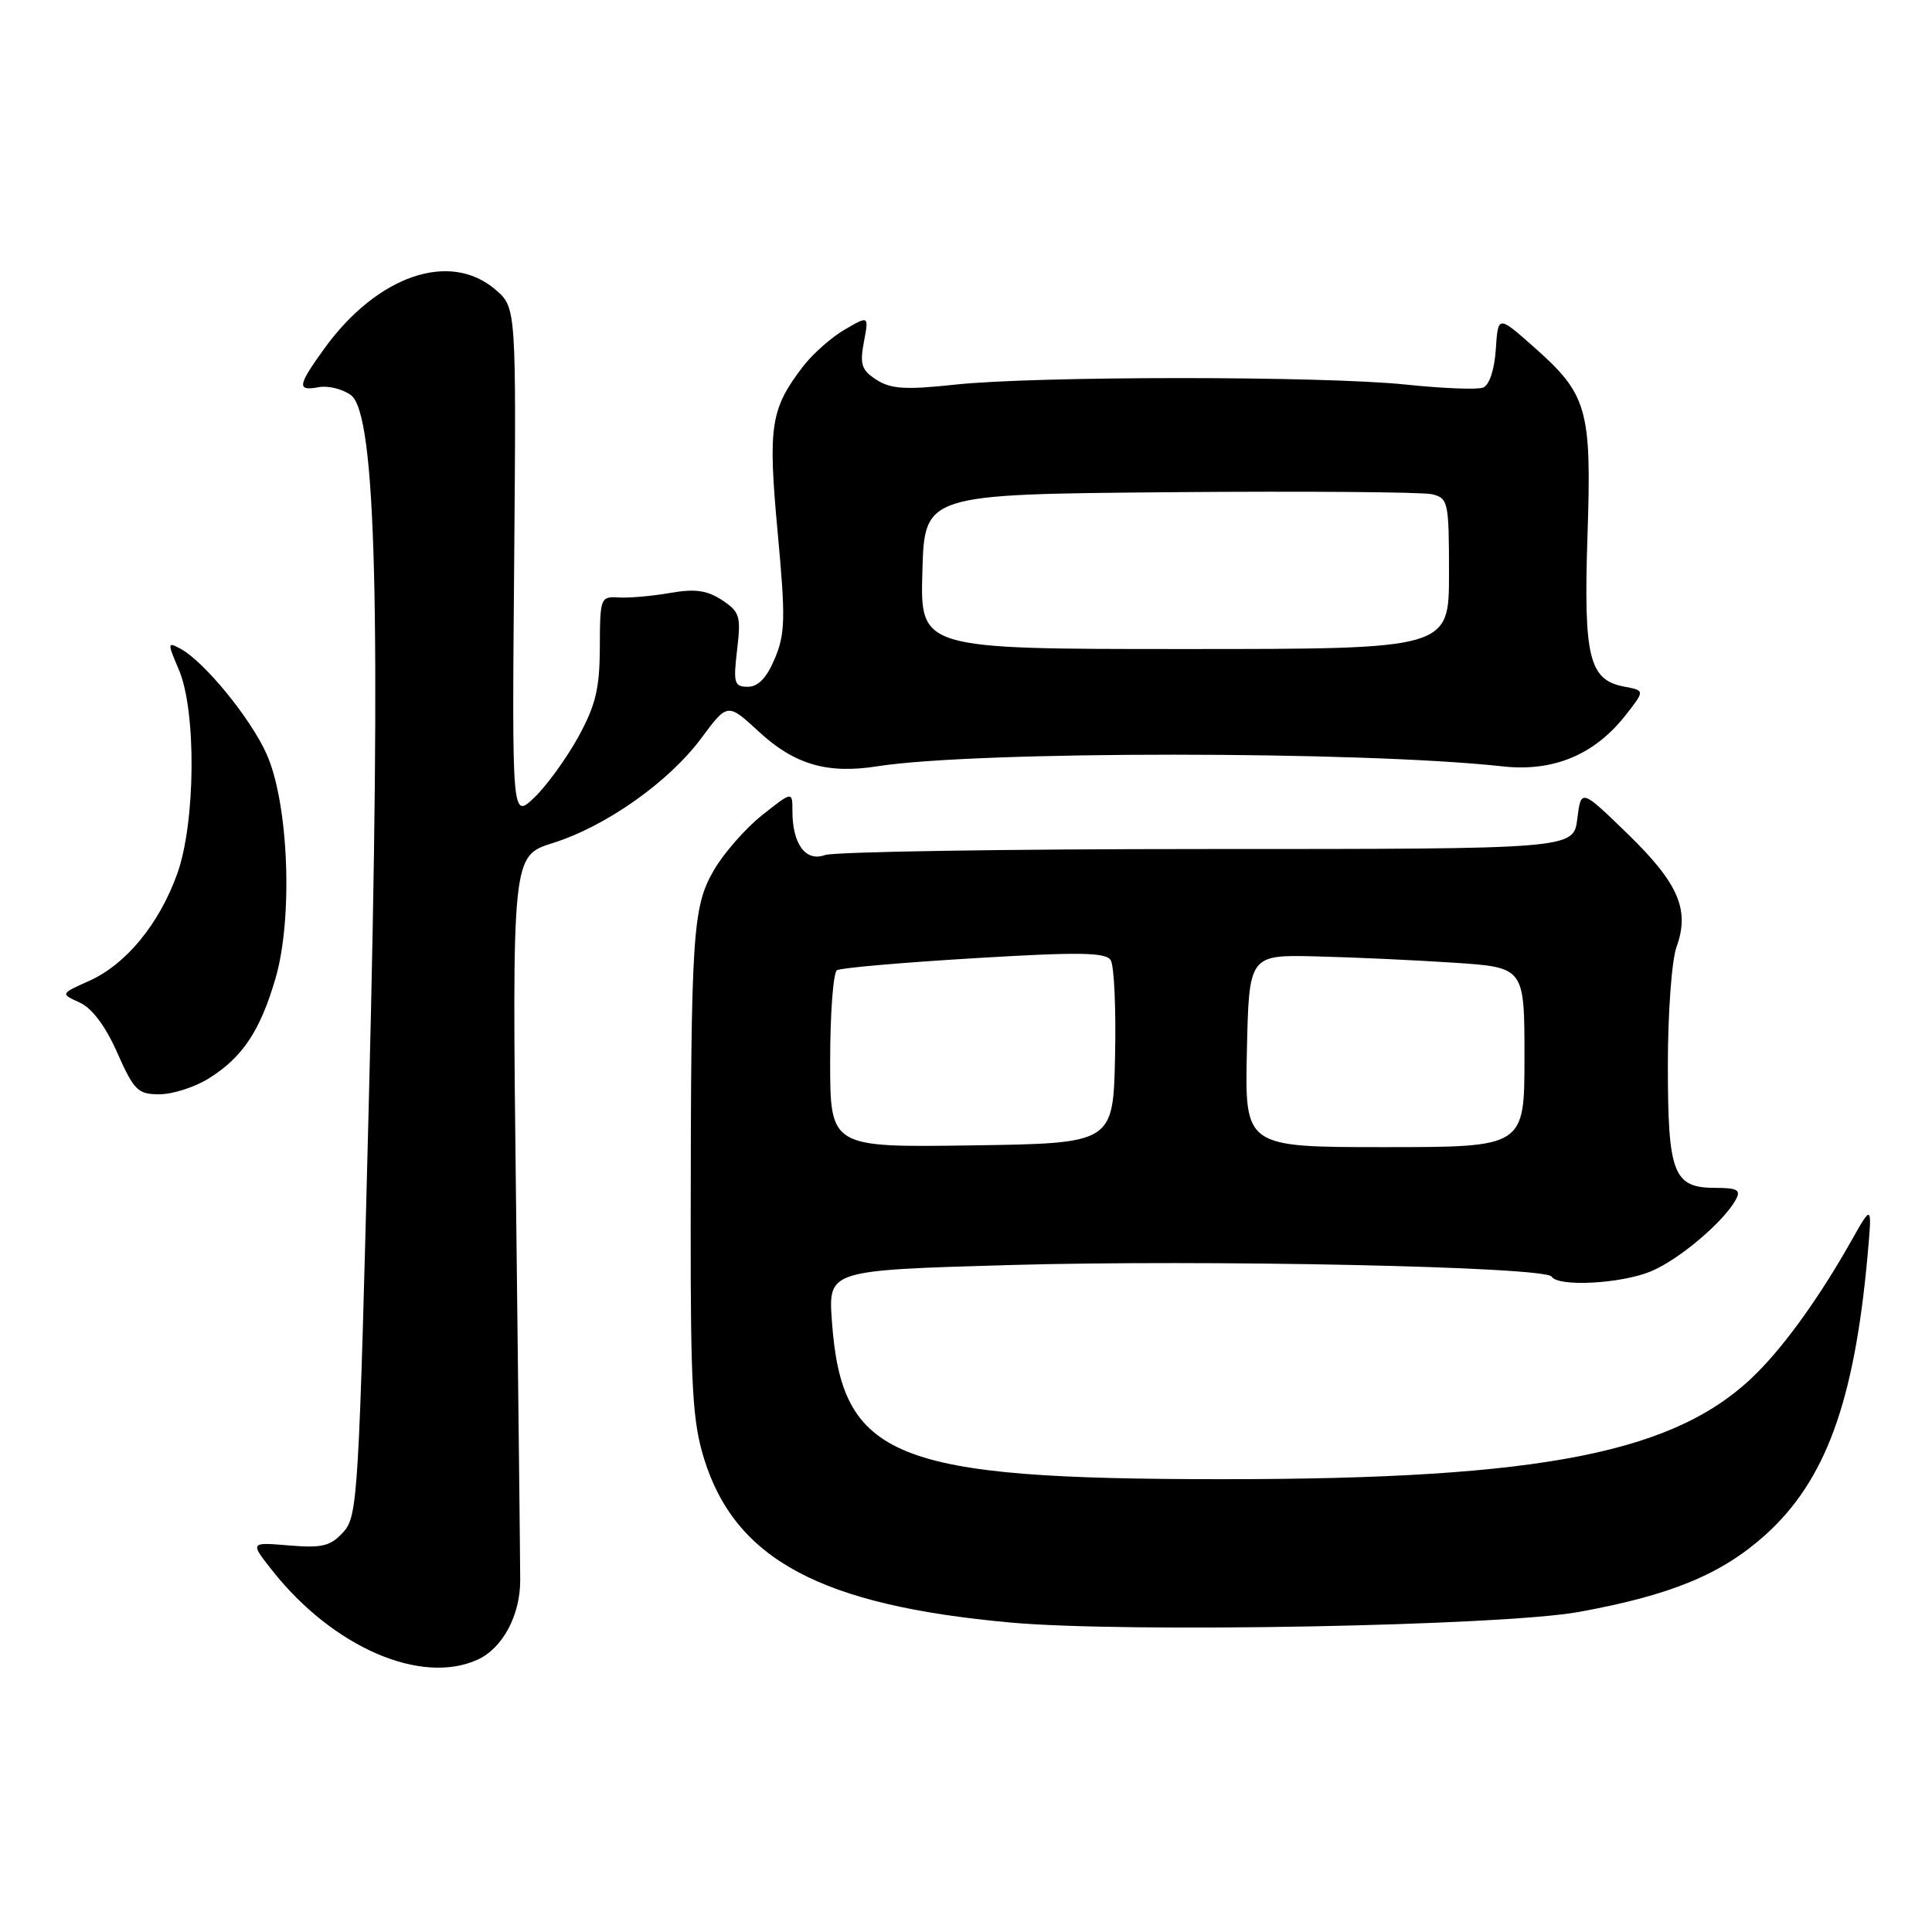 <?xml version="1.0" encoding="UTF-8" standalone="no"?>
<!DOCTYPE svg PUBLIC "-//W3C//DTD SVG 1.1//EN" "http://www.w3.org/Graphics/SVG/1.1/DTD/svg11.dtd" >
<svg xmlns="http://www.w3.org/2000/svg" xmlns:xlink="http://www.w3.org/1999/xlink" version="1.1" viewBox="0 0 256 256">
 <g >
 <path fill="currentColor"
d=" M 63.29 219.91 C 66.59 218.41 68.93 214.05 68.93 209.41 C 68.93 207.26 68.68 184.78 68.38 159.46 C 67.84 113.41 67.84 113.41 73.24 111.71 C 80.31 109.49 88.64 103.60 92.95 97.78 C 96.41 93.12 96.41 93.12 100.61 97.00 C 105.29 101.31 109.65 102.58 116.23 101.54 C 129.31 99.48 180.42 99.49 199.12 101.55 C 205.82 102.29 211.27 100.02 215.39 94.78 C 217.96 91.50 217.96 91.50 215.26 90.99 C 210.55 90.12 209.82 87.13 210.35 71.00 C 210.91 54.14 210.37 52.26 203.12 45.87 C 198.50 41.79 198.50 41.79 198.20 46.31 C 198.02 49.01 197.34 51.04 196.51 51.36 C 195.75 51.65 191.16 51.47 186.31 50.96 C 175.34 49.81 137.24 49.81 126.50 50.97 C 120.01 51.67 118.06 51.55 116.15 50.33 C 114.16 49.06 113.91 48.30 114.47 45.32 C 115.13 41.81 115.13 41.81 111.95 43.66 C 110.20 44.67 107.73 46.85 106.45 48.50 C 102.09 54.17 101.74 56.42 103.04 70.50 C 104.10 81.89 104.05 83.97 102.67 87.25 C 101.60 89.81 100.47 91.00 99.10 91.00 C 97.29 91.00 97.15 90.53 97.67 86.11 C 98.20 81.63 98.03 81.07 95.66 79.51 C 93.66 78.21 92.08 77.99 88.78 78.57 C 86.43 78.98 83.38 79.25 82.00 79.17 C 79.57 79.01 79.50 79.19 79.48 85.75 C 79.46 91.26 78.93 93.45 76.61 97.68 C 75.04 100.52 72.43 104.12 70.80 105.68 C 67.84 108.50 67.84 108.50 68.13 74.63 C 68.41 40.75 68.41 40.75 65.65 38.38 C 59.62 33.19 50.00 36.50 43.00 46.15 C 39.41 51.12 39.30 51.85 42.25 51.30 C 43.49 51.07 45.40 51.55 46.50 52.36 C 49.84 54.83 50.51 80.91 48.88 145.65 C 47.56 198.33 47.41 200.89 45.50 203.00 C 43.81 204.87 42.72 205.14 38.30 204.78 C 33.10 204.34 33.10 204.34 36.10 208.13 C 44.14 218.28 55.79 223.33 63.29 219.91 Z  M 209.21 213.59 C 221.42 211.37 228.11 208.60 233.90 203.40 C 241.87 196.23 245.69 185.82 247.45 166.50 C 248.08 159.50 248.08 159.50 245.26 164.50 C 241.26 171.60 236.72 177.97 232.91 181.81 C 222.38 192.47 204.73 196.00 162.05 196.00 C 118.32 196.00 111.54 193.26 110.23 175.04 C 109.75 168.32 109.75 168.32 133.58 167.63 C 159.78 166.88 204.78 167.83 205.60 169.16 C 206.46 170.55 214.81 170.11 218.78 168.45 C 222.48 166.91 228.40 161.90 230.01 158.95 C 230.70 157.68 230.21 157.40 227.31 157.40 C 221.72 157.40 221.00 155.54 221.00 141.13 C 221.00 134.25 221.51 127.22 222.15 125.47 C 223.93 120.55 222.41 117.04 215.68 110.50 C 209.50 104.50 209.50 104.50 209.00 108.50 C 208.50 112.50 208.50 112.50 160.00 112.50 C 133.32 112.50 110.51 112.86 109.31 113.30 C 106.76 114.23 105.00 111.85 105.00 107.48 C 105.00 104.83 105.00 104.83 100.99 108.01 C 98.78 109.76 95.89 113.06 94.57 115.34 C 91.77 120.20 91.55 123.66 91.52 162.50 C 91.50 183.66 91.77 188.38 93.28 193.25 C 97.42 206.65 108.79 212.73 133.95 215.00 C 149.32 216.38 198.97 215.45 209.21 213.59 Z  M 27.61 142.93 C 32.11 140.15 34.48 136.61 36.52 129.59 C 38.85 121.55 38.24 106.38 35.31 99.88 C 33.16 95.10 27.02 87.62 23.88 85.94 C 22.18 85.03 22.17 85.17 23.70 88.74 C 26.04 94.22 25.92 109.01 23.48 115.79 C 21.08 122.46 16.70 127.78 11.82 129.97 C 8.00 131.68 8.00 131.68 10.56 132.84 C 12.20 133.59 13.99 135.98 15.54 139.50 C 17.75 144.48 18.27 145.00 21.12 145.00 C 22.85 145.00 25.77 144.07 27.61 142.93 Z  M 122.22 75.75 C 122.50 65.50 122.50 65.50 155.00 65.22 C 172.88 65.07 188.51 65.19 189.75 65.49 C 191.90 66.01 192.00 66.50 192.00 76.02 C 192.00 86.00 192.00 86.00 156.97 86.00 C 121.93 86.00 121.93 86.00 122.22 75.75 Z  M 110.00 140.58 C 110.00 134.28 110.41 128.87 110.90 128.56 C 111.40 128.25 119.57 127.54 129.07 126.97 C 142.93 126.13 146.50 126.18 147.17 127.22 C 147.63 127.92 147.89 133.68 147.75 140.00 C 147.50 151.50 147.50 151.50 128.75 151.77 C 110.00 152.04 110.00 152.04 110.00 140.58 Z  M 165.22 139.25 C 165.50 126.50 165.50 126.50 174.50 126.73 C 179.45 126.85 187.66 127.23 192.75 127.57 C 202.00 128.19 202.00 128.19 202.00 140.09 C 202.00 152.00 202.00 152.00 183.47 152.00 C 164.94 152.00 164.94 152.00 165.22 139.25 Z "/>
</g>
</svg>